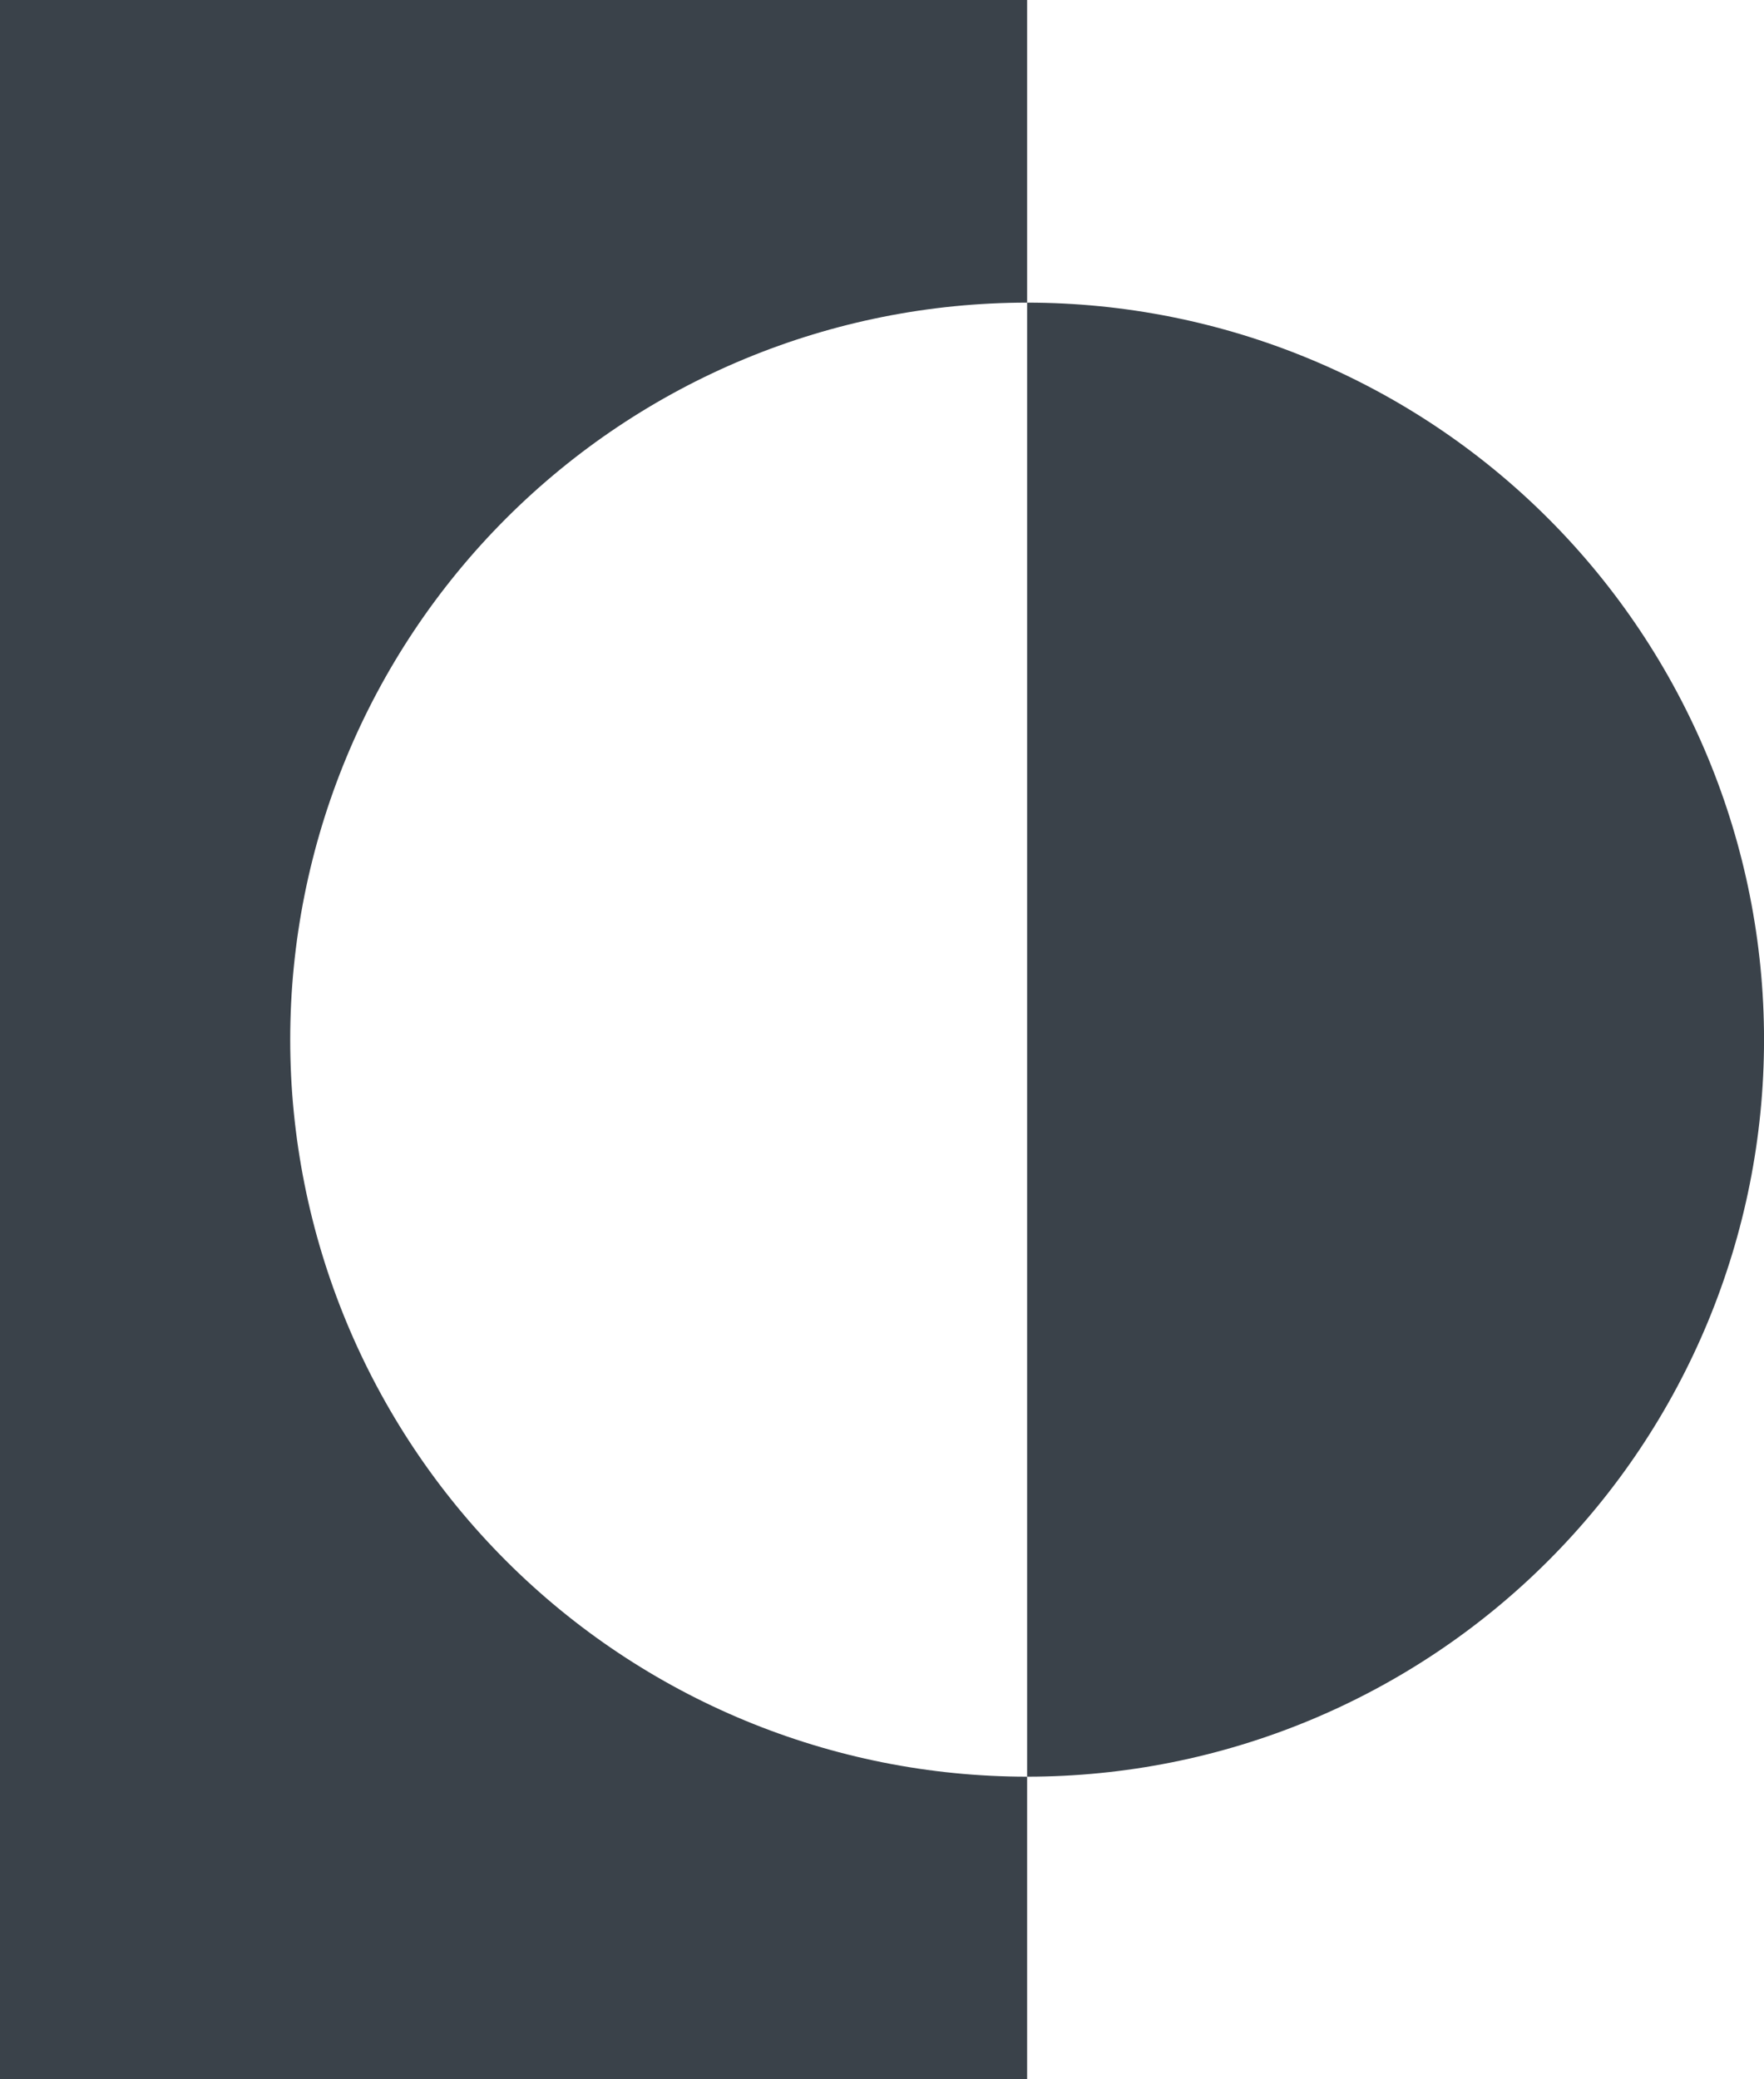 <?xml version="1.0" encoding="UTF-8"?><svg id="Layer_1" xmlns="http://www.w3.org/2000/svg" viewBox="0 0 434.42 512"><defs><style>.cls-1{fill:#3a424a;}</style></defs><path class="cls-1" d="M252.95,74.52V0H0V512H252.95v-74.52c-48.13,0-94.29-19.12-128.33-53.16-34.03-34.03-53.15-80.19-53.15-128.32s19.12-94.29,53.15-128.33c34.03-34.03,80.19-53.15,128.33-53.15h0Z"/><path class="cls-1" d="M252.95,74.52V437.48c48.13,0,94.29-19.12,128.33-53.16,34.03-34.03,53.15-80.19,53.15-128.32s-19.12-94.29-53.15-128.33c-34.03-34.03-80.19-53.15-128.33-53.15h0Z"/></svg>
